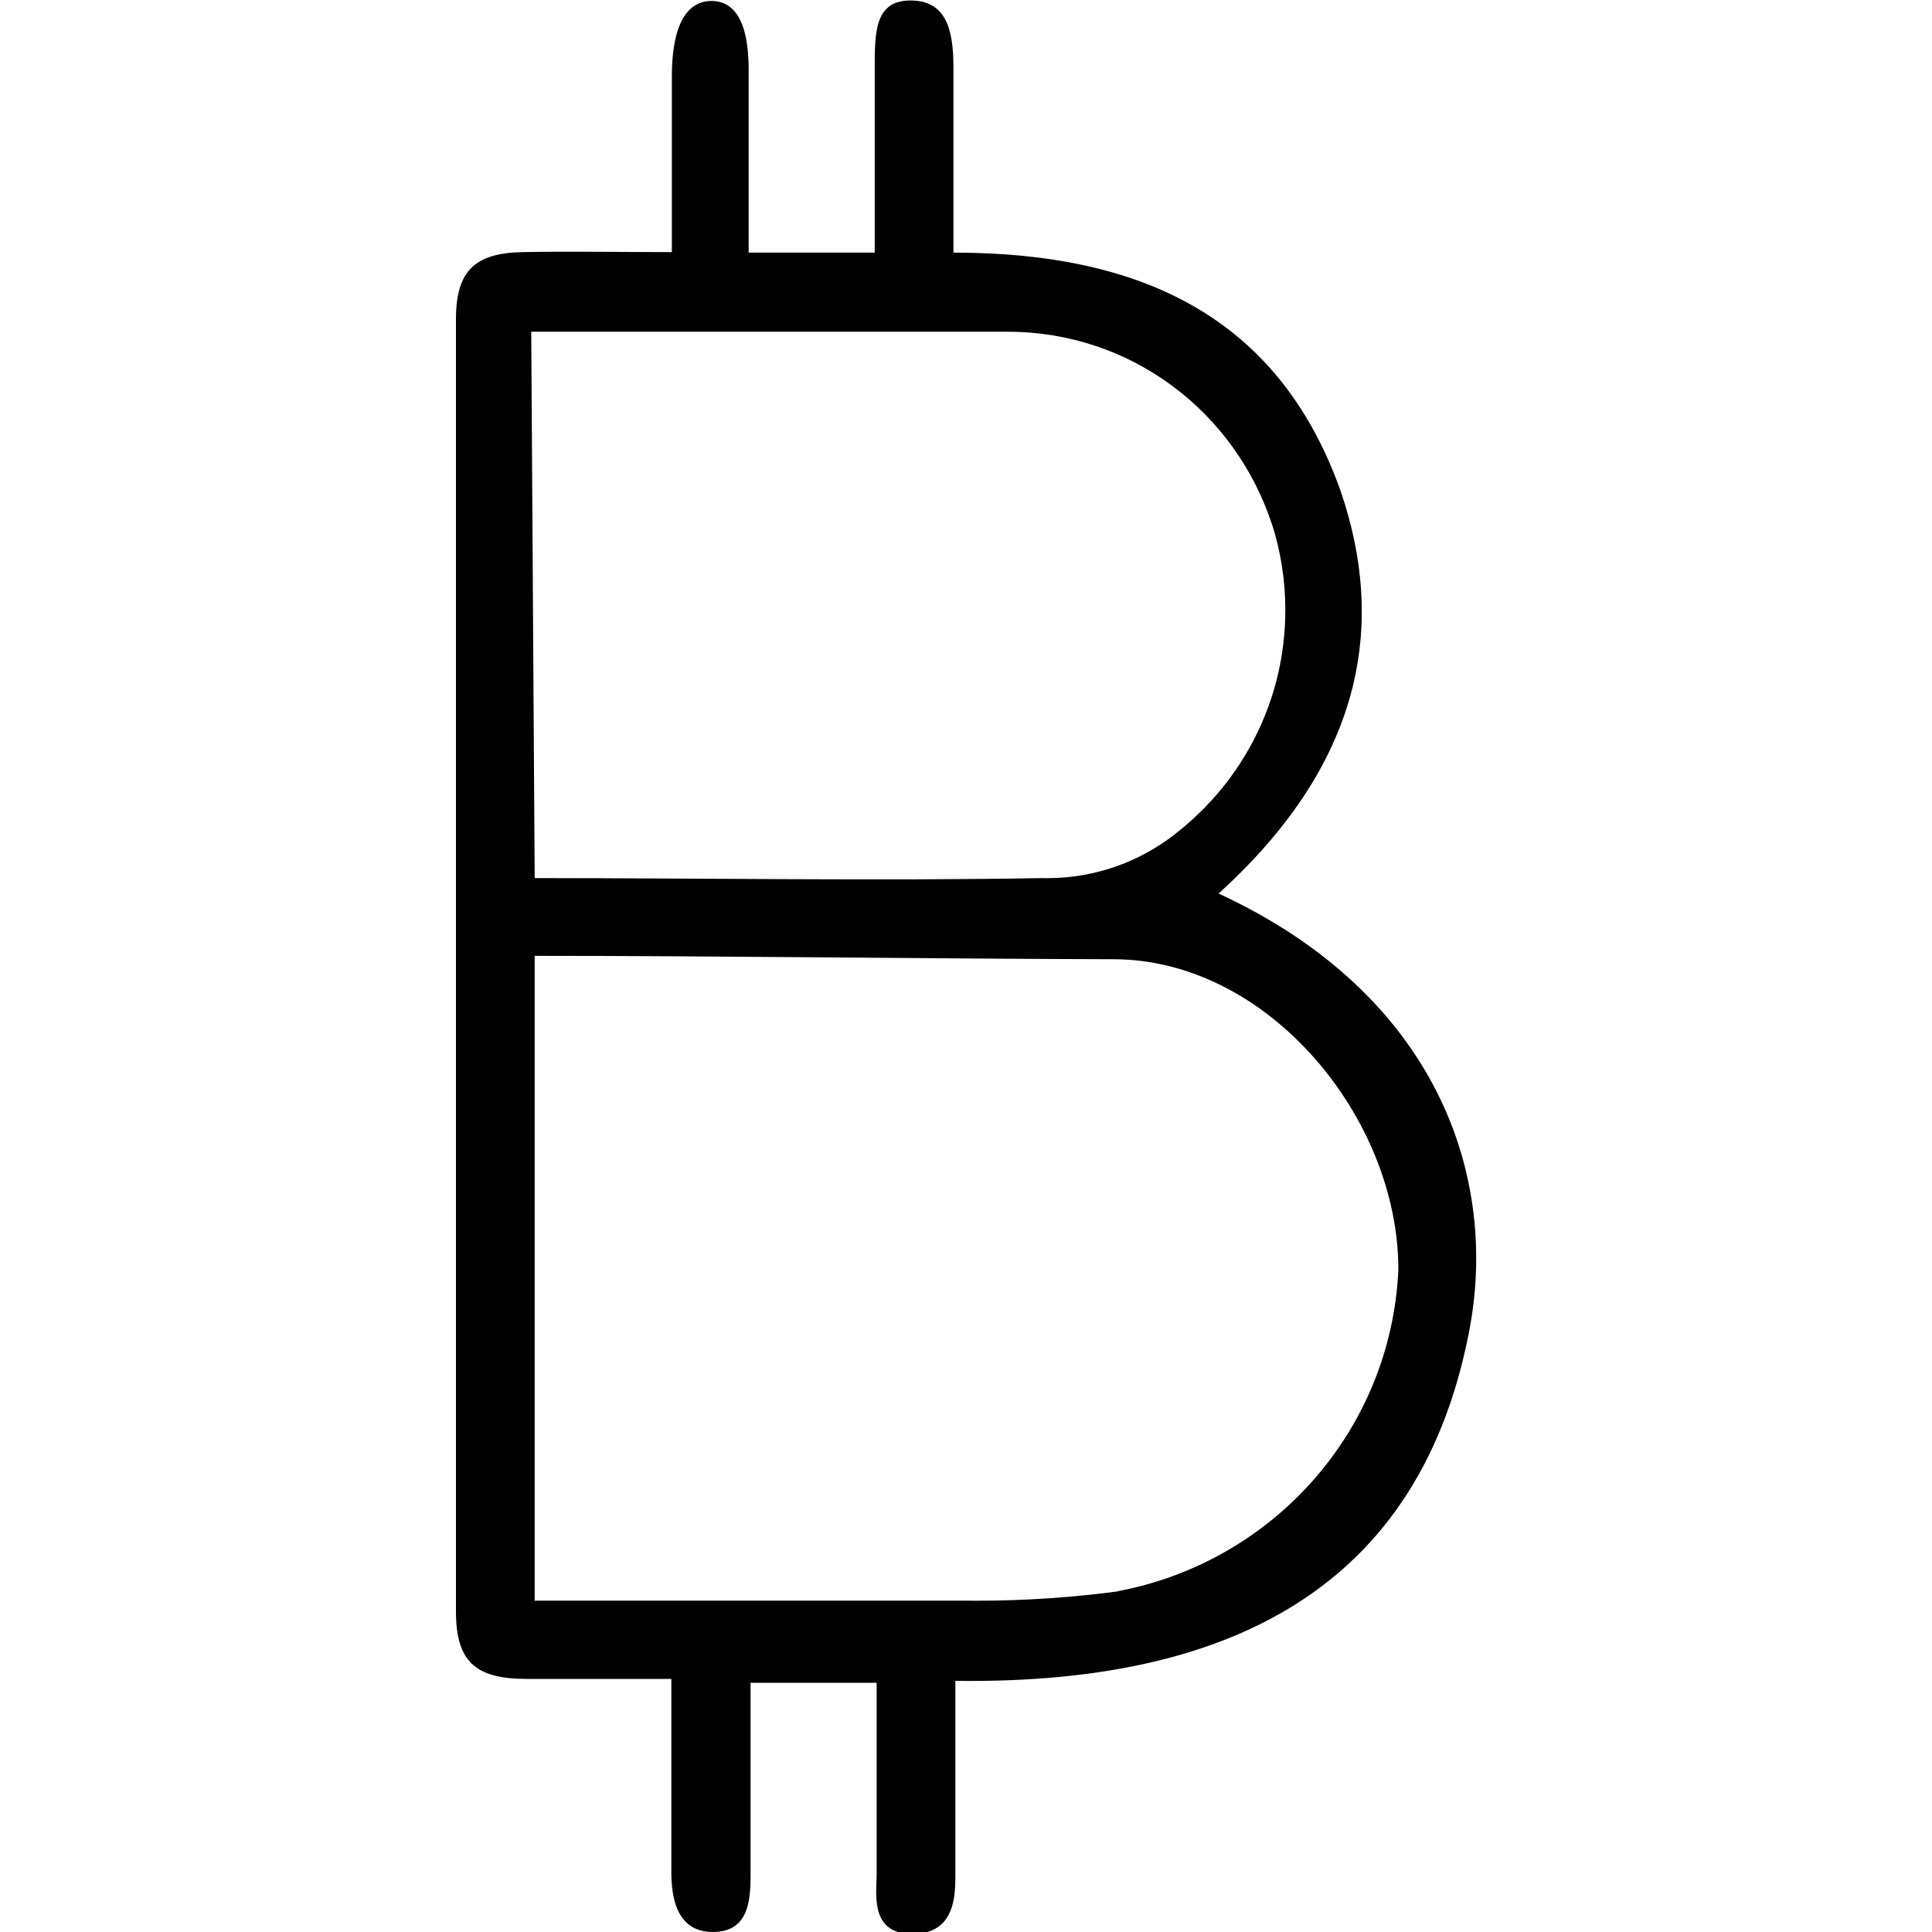 <!-- Generated by IcoMoon.io -->
<svg version="1.1" xmlns="http://www.w3.org/2000/svg" width="32" height="32" viewBox="0 0 32 32">
<title>bitcoin</title>
<path d="M20.184 14.8c3.616 1.672 4.656 4.696 4.144 7.28-0.872 4.464-4.304 5.816-8.504 5.76 0 1.096 0 2.12 0 3.2 0 0.352 0 0.992-0.712 0.992s-0.592-0.672-0.592-0.992v-3.168h-2.088c0 0.96 0 2.168 0 3.136 0 0.408 0 0.992-0.624 0.992s-0.688-0.616-0.688-0.992c0-0.8 0-1.4 0-2.192 0-0.312 0-0.616 0-1.008-0.8 0-1.696 0-2.4 0-0.856 0-1.168-0.296-1.168-1.12q0-10.704 0-21.4c0-0.8 0.312-1.096 1.096-1.112s1.648 0 2.48 0c0-1.16 0-1.808 0-2.872 0-0.28 0-1.288 0.656-1.288s0.616 1 0.616 1.288c0 0.92 0 1.904 0 2.88h2.088c0-1 0-2.064 0-3.056 0-0.592 0-1.12 0.592-1.12s0.712 0.48 0.712 1.112c0 0.992 0 1.984 0 3.064 3.128 0 5.376 1.080 6.4 3.912 0.912 2.624 0.056 4.832-2.008 6.704zM8.856 15.832v10.68c2.256 0 4.912 0 7.12 0 0.059 0.001 0.129 0.001 0.2 0.001 0.815 0 1.618-0.056 2.404-0.163l-0.091 0.010c2.592-0.477 4.548-2.661 4.672-5.323l0-0.013c0-2.512-2.16-5.136-4.72-5.136-2.976-0.008-6.488-0.056-9.584-0.056zM8.856 14.544c2.704 0 5.776 0.048 8.4 0 0.026 0.001 0.057 0.001 0.088 0.001 0.807 0 1.548-0.278 2.135-0.743l-0.007 0.005c1.11-0.864 1.817-2.201 1.817-3.702 0-0.503-0.079-0.988-0.227-1.443l0.009 0.033c-0.609-1.871-2.337-3.2-4.376-3.2-0.014 0-0.028 0-0.042 0h-7.854z"></path>
</svg>
